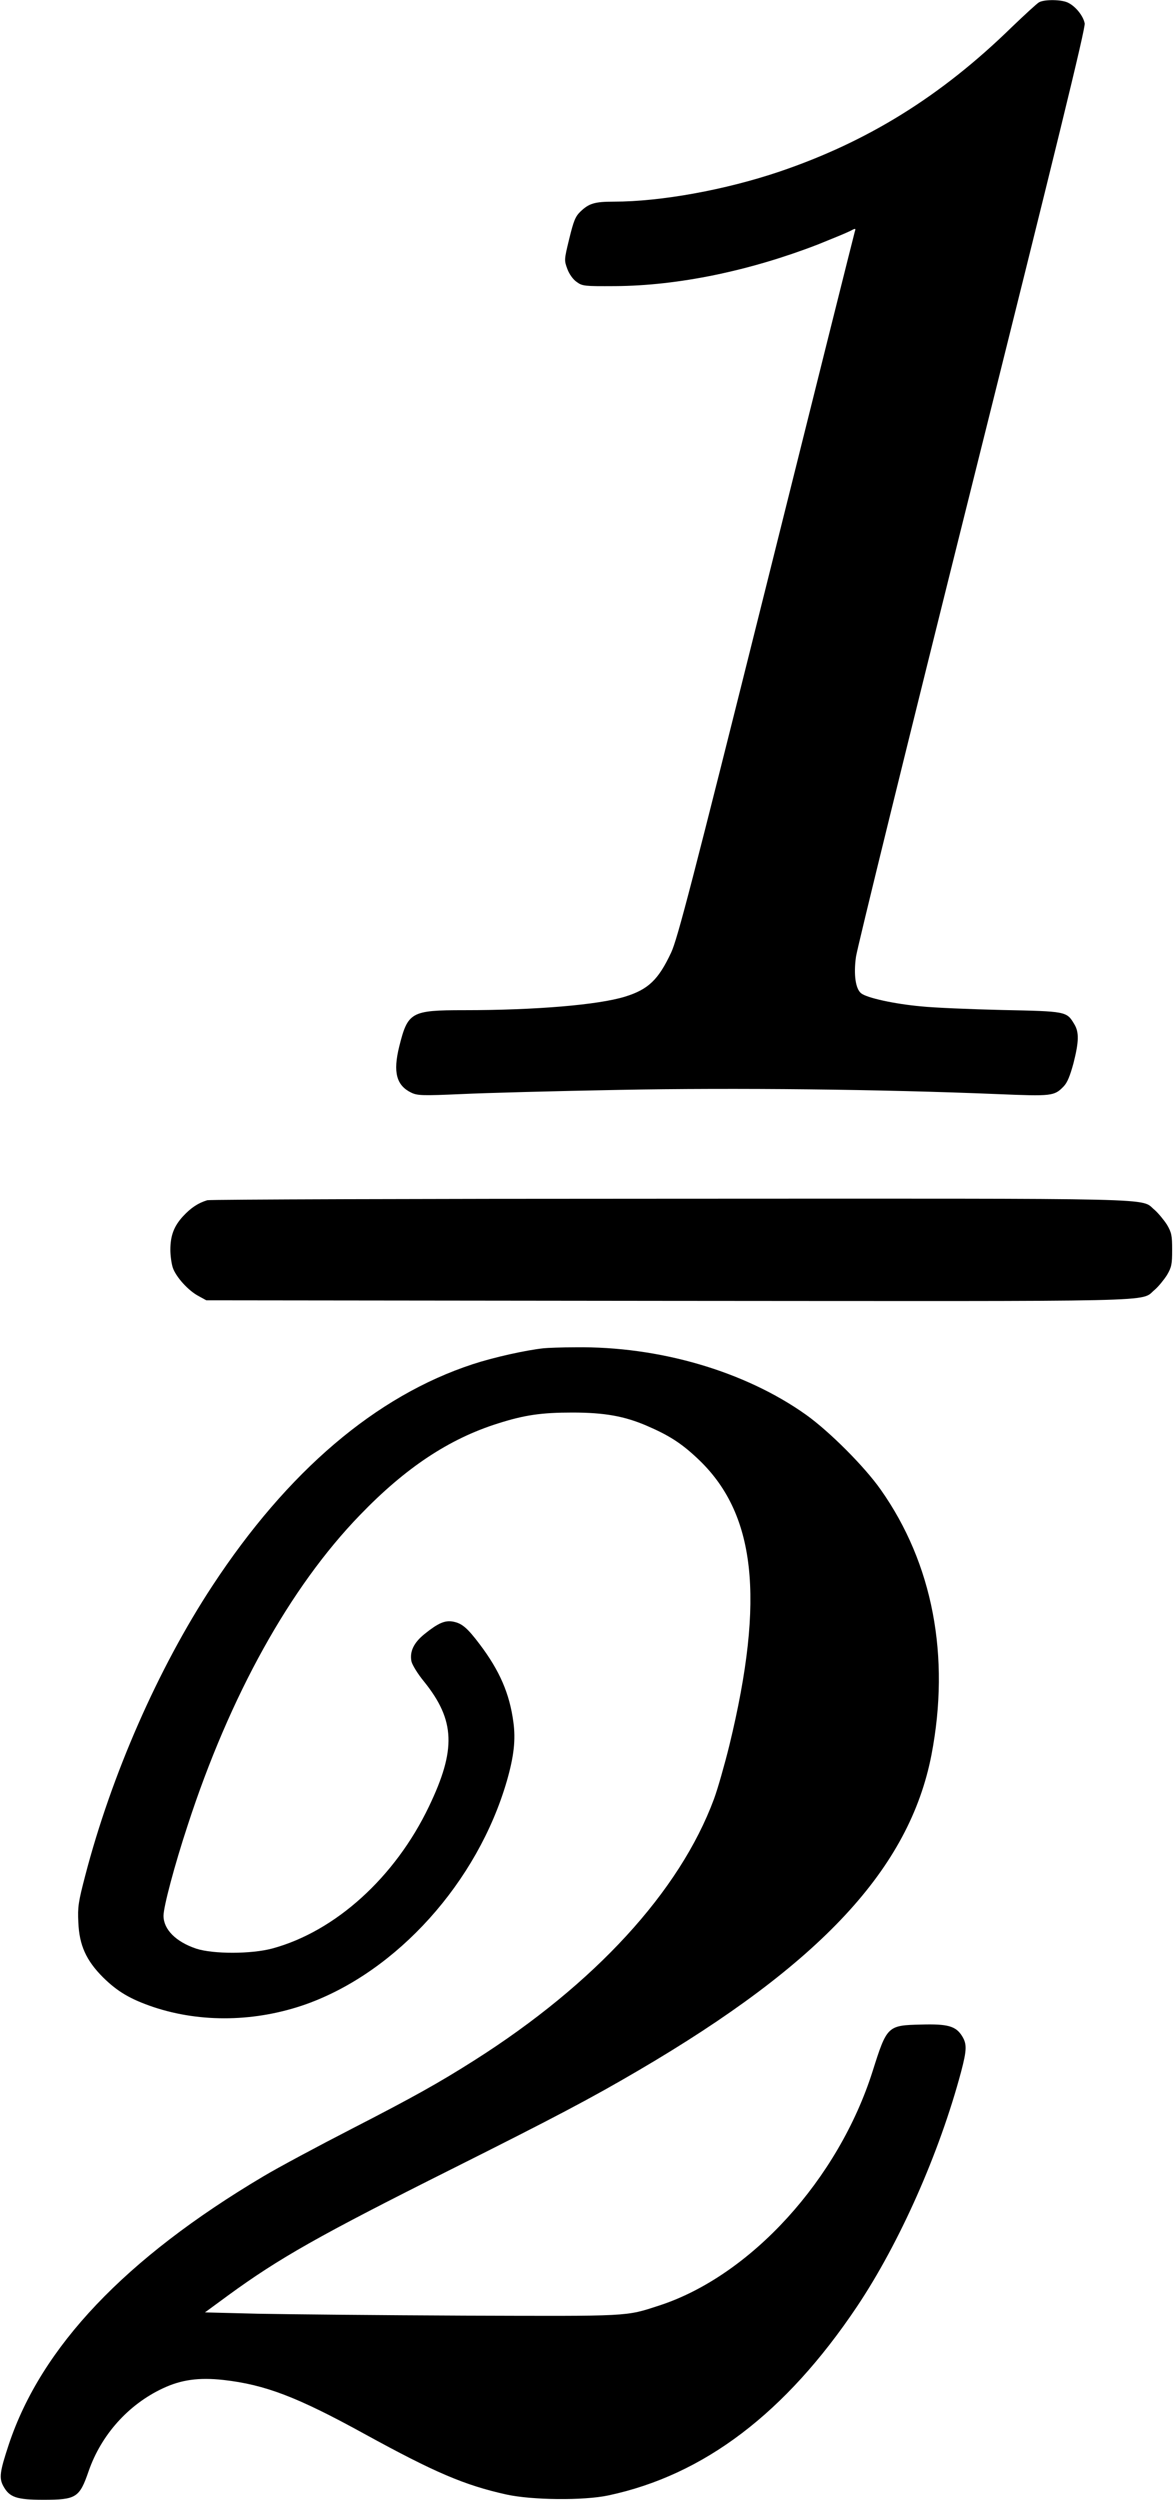 <?xml version="1.0" standalone="no"?>
<!DOCTYPE svg PUBLIC "-//W3C//DTD SVG 20010904//EN"
 "http://www.w3.org/TR/2001/REC-SVG-20010904/DTD/svg10.dtd">
<svg version="1.0" xmlns="http://www.w3.org/2000/svg"
 width="618pt" height="1314pt" viewBox="0 0 618 1314"
 preserveAspectRatio="xMidYMid meet">
<g transform="translate(0,1314) scale(0.1,-0.1)"
fill="#000000" stroke="none">
<path d="M5465 13128 c-11 -6 -76 -66 -145 -132 -371 -362 -757 -601 -1220
-758 -284 -96 -624 -158 -872 -158 -100 0 -130 -9 -175 -52 -27 -26 -36 -49
-59 -143 -27 -111 -27 -113 -10 -159 10 -27 30 -55 49 -68 30 -22 41 -23 202
-22 331 2 708 80 1067 219 75 30 150 61 168 70 30 16 32 16 26 -2 -3 -10 -213
-848 -466 -1863 -390 -1561 -467 -1857 -500 -1927 -67 -143 -120 -194 -243
-232 -140 -43 -468 -71 -847 -71 -278 0 -295 -10 -340 -190 -34 -137 -15 -206
64 -244 32 -15 59 -16 263 -7 125 6 498 16 828 22 616 12 1380 3 1988 -22 291
-12 302 -11 352 41 19 20 33 55 51 121 29 114 30 164 4 206 -40 67 -42 67
-380 74 -168 4 -359 12 -425 19 -143 13 -287 45 -316 69 -29 23 -40 98 -27
191 5 41 279 1155 609 2475 442 1768 599 2408 594 2432 -7 38 -46 88 -86 108
-33 18 -125 19 -154 3z"/>
<path d="M1090 6831 c-49 -15 -86 -40 -127 -84 -48 -52 -67 -102 -67 -177 0
-30 6 -73 13 -94 17 -49 82 -121 136 -149 l40 -22 2425 -3 c2666 -2 2484 -7
2563 58 20 17 49 53 65 78 24 41 27 57 27 132 0 75 -3 91 -27 132 -16 25 -45
60 -65 78 -79 64 102 60 -2547 59 -1326 0 -2422 -4 -2436 -8z"/>
<path d="M2860 6053 c-94 -10 -265 -48 -374 -84 -509 -167 -973 -562 -1369
-1165 -286 -435 -531 -994 -669 -1524 -36 -138 -40 -164 -36 -245 5 -120 41
-200 130 -289 76 -75 144 -115 265 -156 252 -84 540 -78 803 15 478 171 902
642 1056 1174 37 129 47 216 34 310 -20 149 -72 269 -177 408 -65 86 -93 110
-140 119 -42 8 -78 -7 -150 -65 -57 -46 -79 -92 -69 -144 4 -18 33 -66 67
-107 163 -203 169 -356 25 -656 -178 -372 -492 -656 -823 -746 -111 -30 -312
-30 -401 -1 -107 36 -172 101 -172 173 0 47 58 266 127 475 222 682 538 1251
906 1631 240 249 469 401 727 482 139 44 227 57 390 57 170 0 275 -19 393 -70
114 -49 180 -91 263 -169 309 -287 359 -733 170 -1511 -25 -101 -61 -228 -81
-282 -180 -485 -626 -971 -1260 -1373 -186 -118 -320 -193 -645 -360 -179 -92
-388 -204 -465 -250 -726 -431 -1168 -896 -1339 -1410 -47 -142 -52 -176 -28
-219 32 -58 69 -71 210 -71 173 0 190 11 238 150 66 191 209 351 391 436 96
45 188 58 317 44 221 -25 389 -89 747 -286 365 -200 521 -267 741 -316 136
-30 406 -33 538 -5 503 107 932 433 1307 992 225 336 434 808 548 1235 30 114
31 145 6 186 -33 54 -75 66 -216 62 -177 -4 -180 -7 -255 -244 -180 -569 -641
-1076 -1123 -1233 -179 -58 -144 -56 -1022 -53 -445 2 -935 7 -1089 10 l-278
7 120 88 c270 197 478 315 1177 665 549 275 736 374 980 517 964 564 1428
1064 1544 1660 100 519 7 1007 -267 1395 -85 121 -269 305 -392 393 -322 229
-773 361 -1214 355 -72 0 -147 -3 -166 -5z"/>
</g>
</svg>
